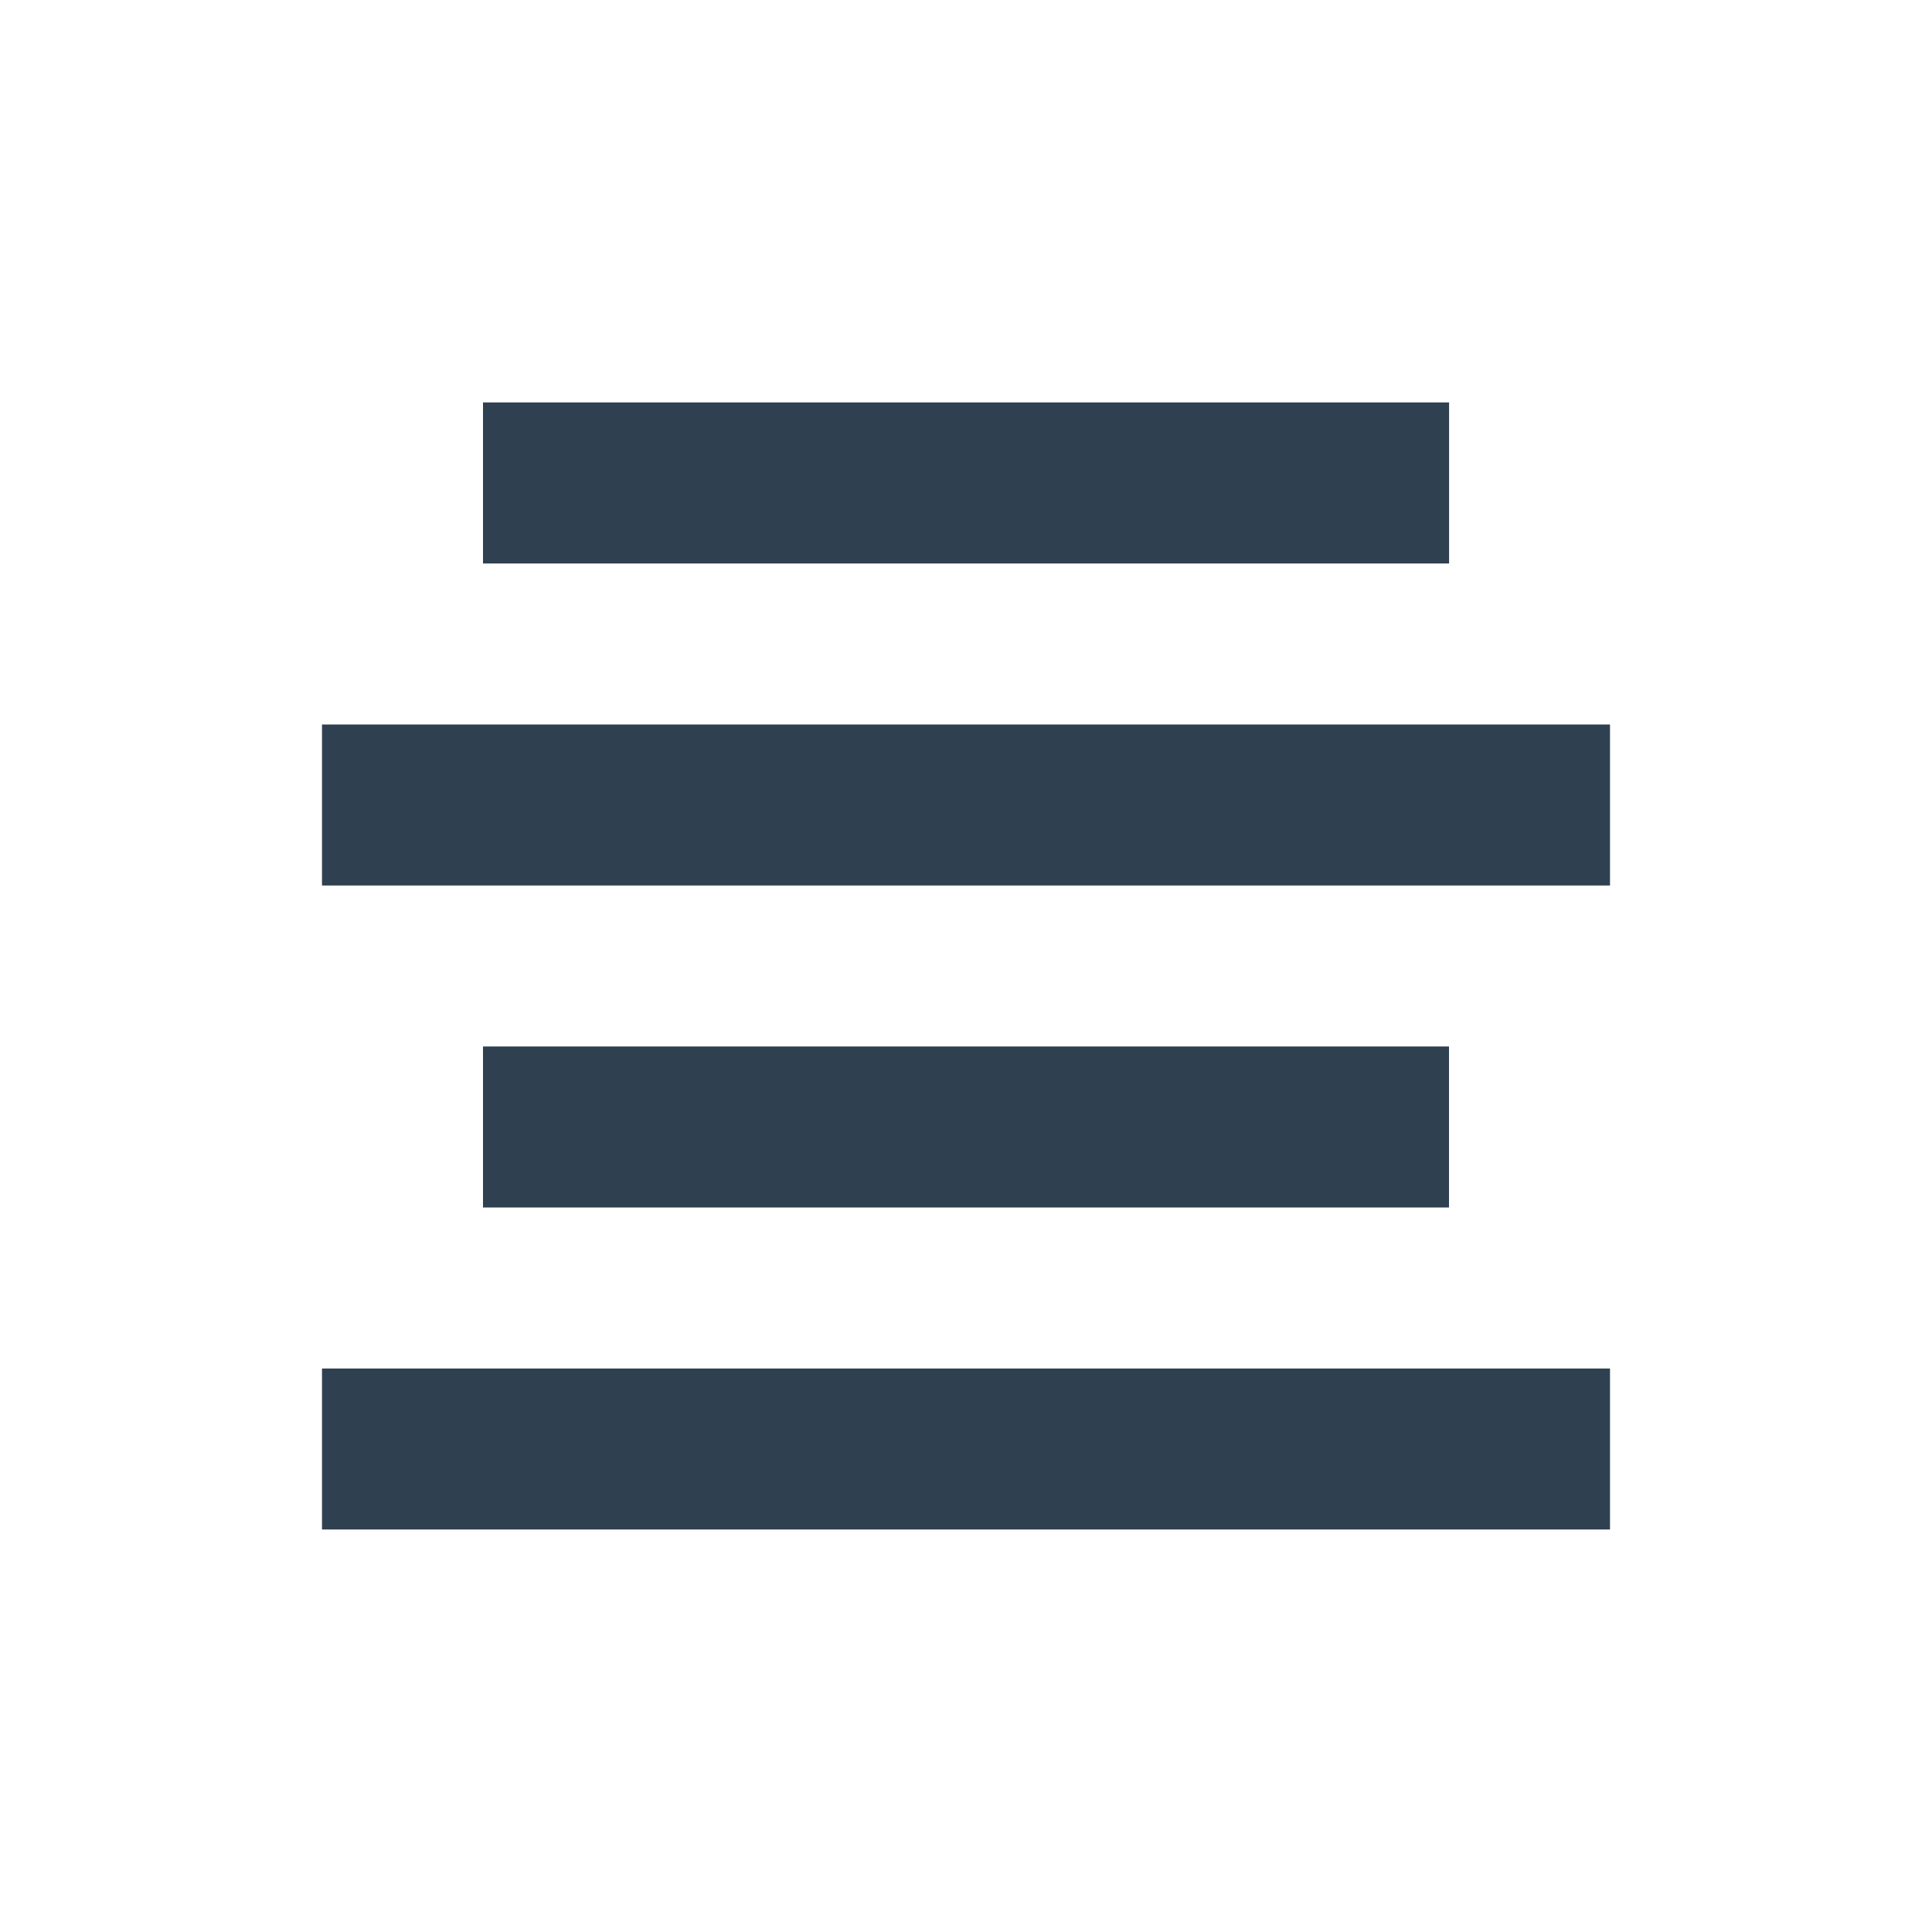 <svg width="24" height="24" viewBox="0 0 24 24" fill="none" xmlns="http://www.w3.org/2000/svg">
<path d="M18.001 7H6V4.999H18.001V7Z" fill="#2F4051"/>
<path d="M18 15H6V13H18V15Z" fill="#2F4051"/>
<path d="M4 11H20V9H4V11Z" fill="#2F4051"/>
<path d="M20 19H4V17H20V19Z" fill="#2F4051"/>
</svg>
